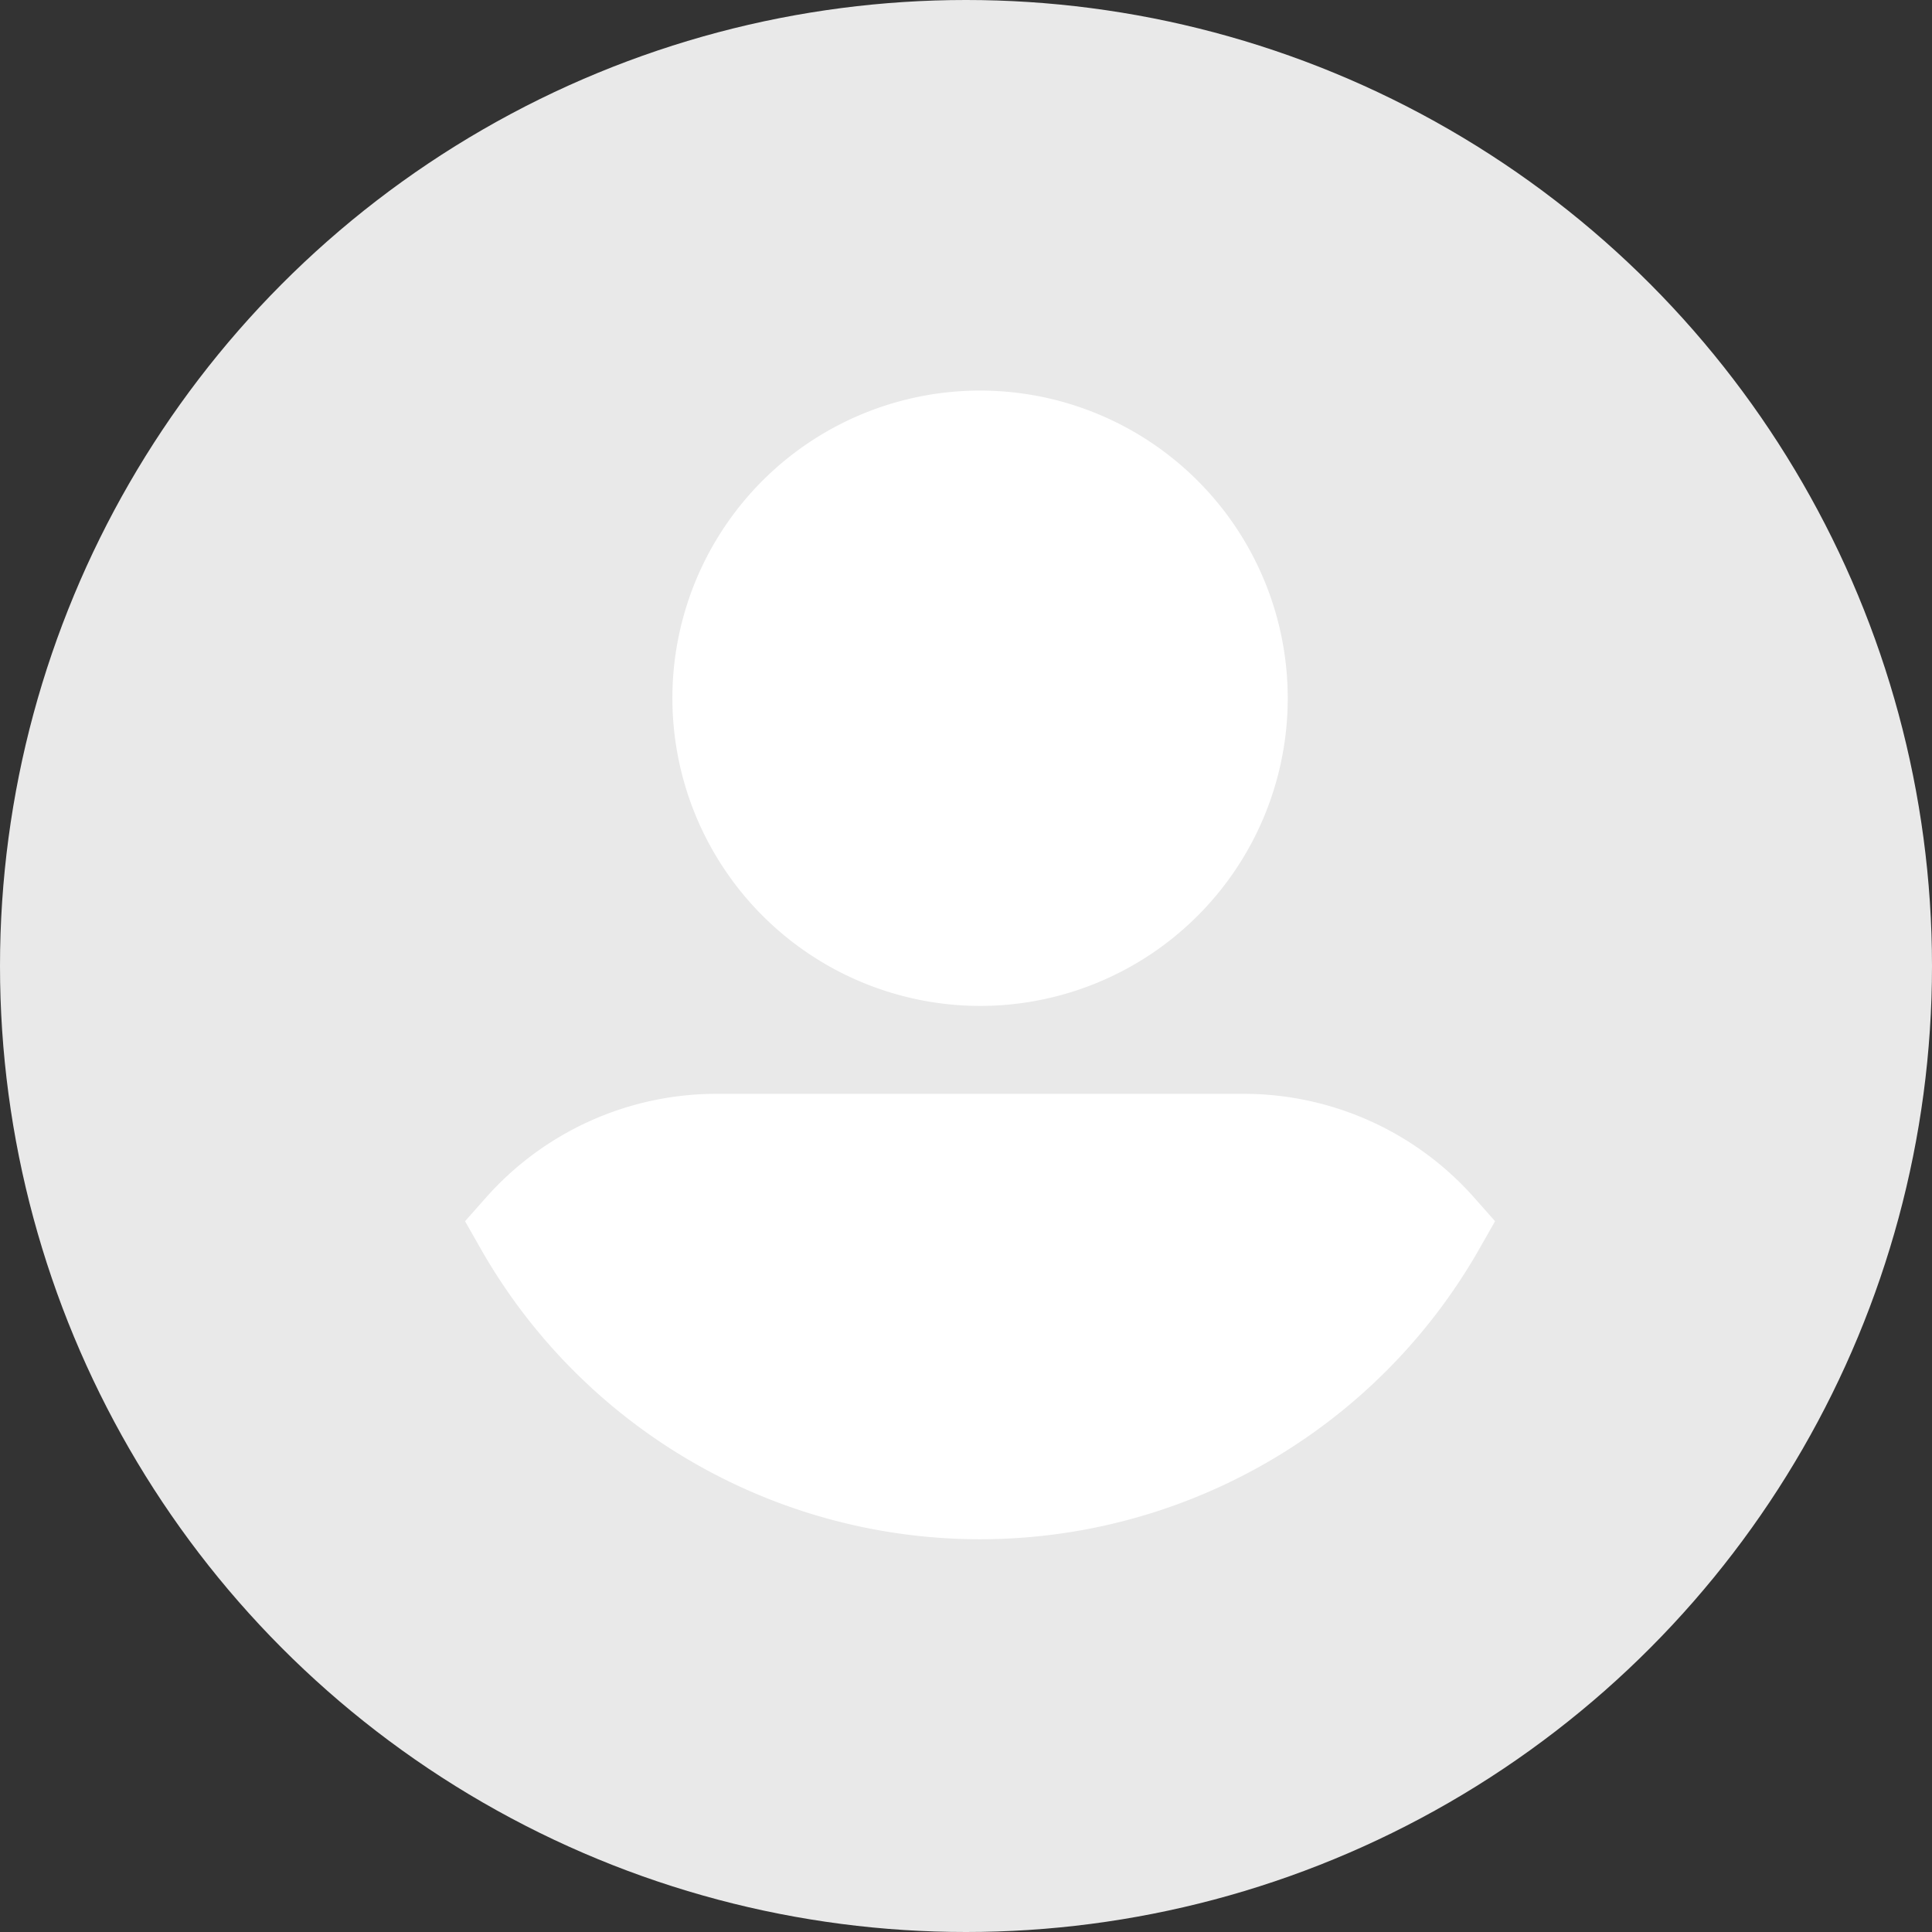 <svg id="Group_685" data-name="Group 685" xmlns="http://www.w3.org/2000/svg" width="105.406" height="105.406" viewBox="0 0 105.406 105.406">
  <rect x="0" y="0" width="105.406" height="105.406" fill="#333333" stroke="none"/>
  <g id="Group_684" data-name="Group 684" transform="translate(0 0)">
    <circle id="Ellipse_37" data-name="Ellipse 37" cx="52.703" cy="52.703" r="52.703" transform="translate(0)" fill="#e9e9e9"/>
    <g id="user" transform="translate(25.372 21.31)">
      <path id="Path_2502" data-name="Path 2502" d="M167.786,93.571A16.786,16.786,0,1,0,151,76.786,16.8,16.8,0,0,0,167.786,93.571Z" transform="translate(-139.688 -60)" fill="#fff"/>
      <path id="Path_2503" data-name="Path 2503" d="M135.3,305.666A16.8,16.8,0,0,0,122.726,300H93.951a16.8,16.8,0,0,0-12.573,5.666l-1.137,1.284.848,1.491a31.34,31.34,0,0,0,54.5,0l.848-1.491Z" transform="translate(-80.241 -261.633)" fill="#fff"/>
    </g>
  </g>
</svg>

